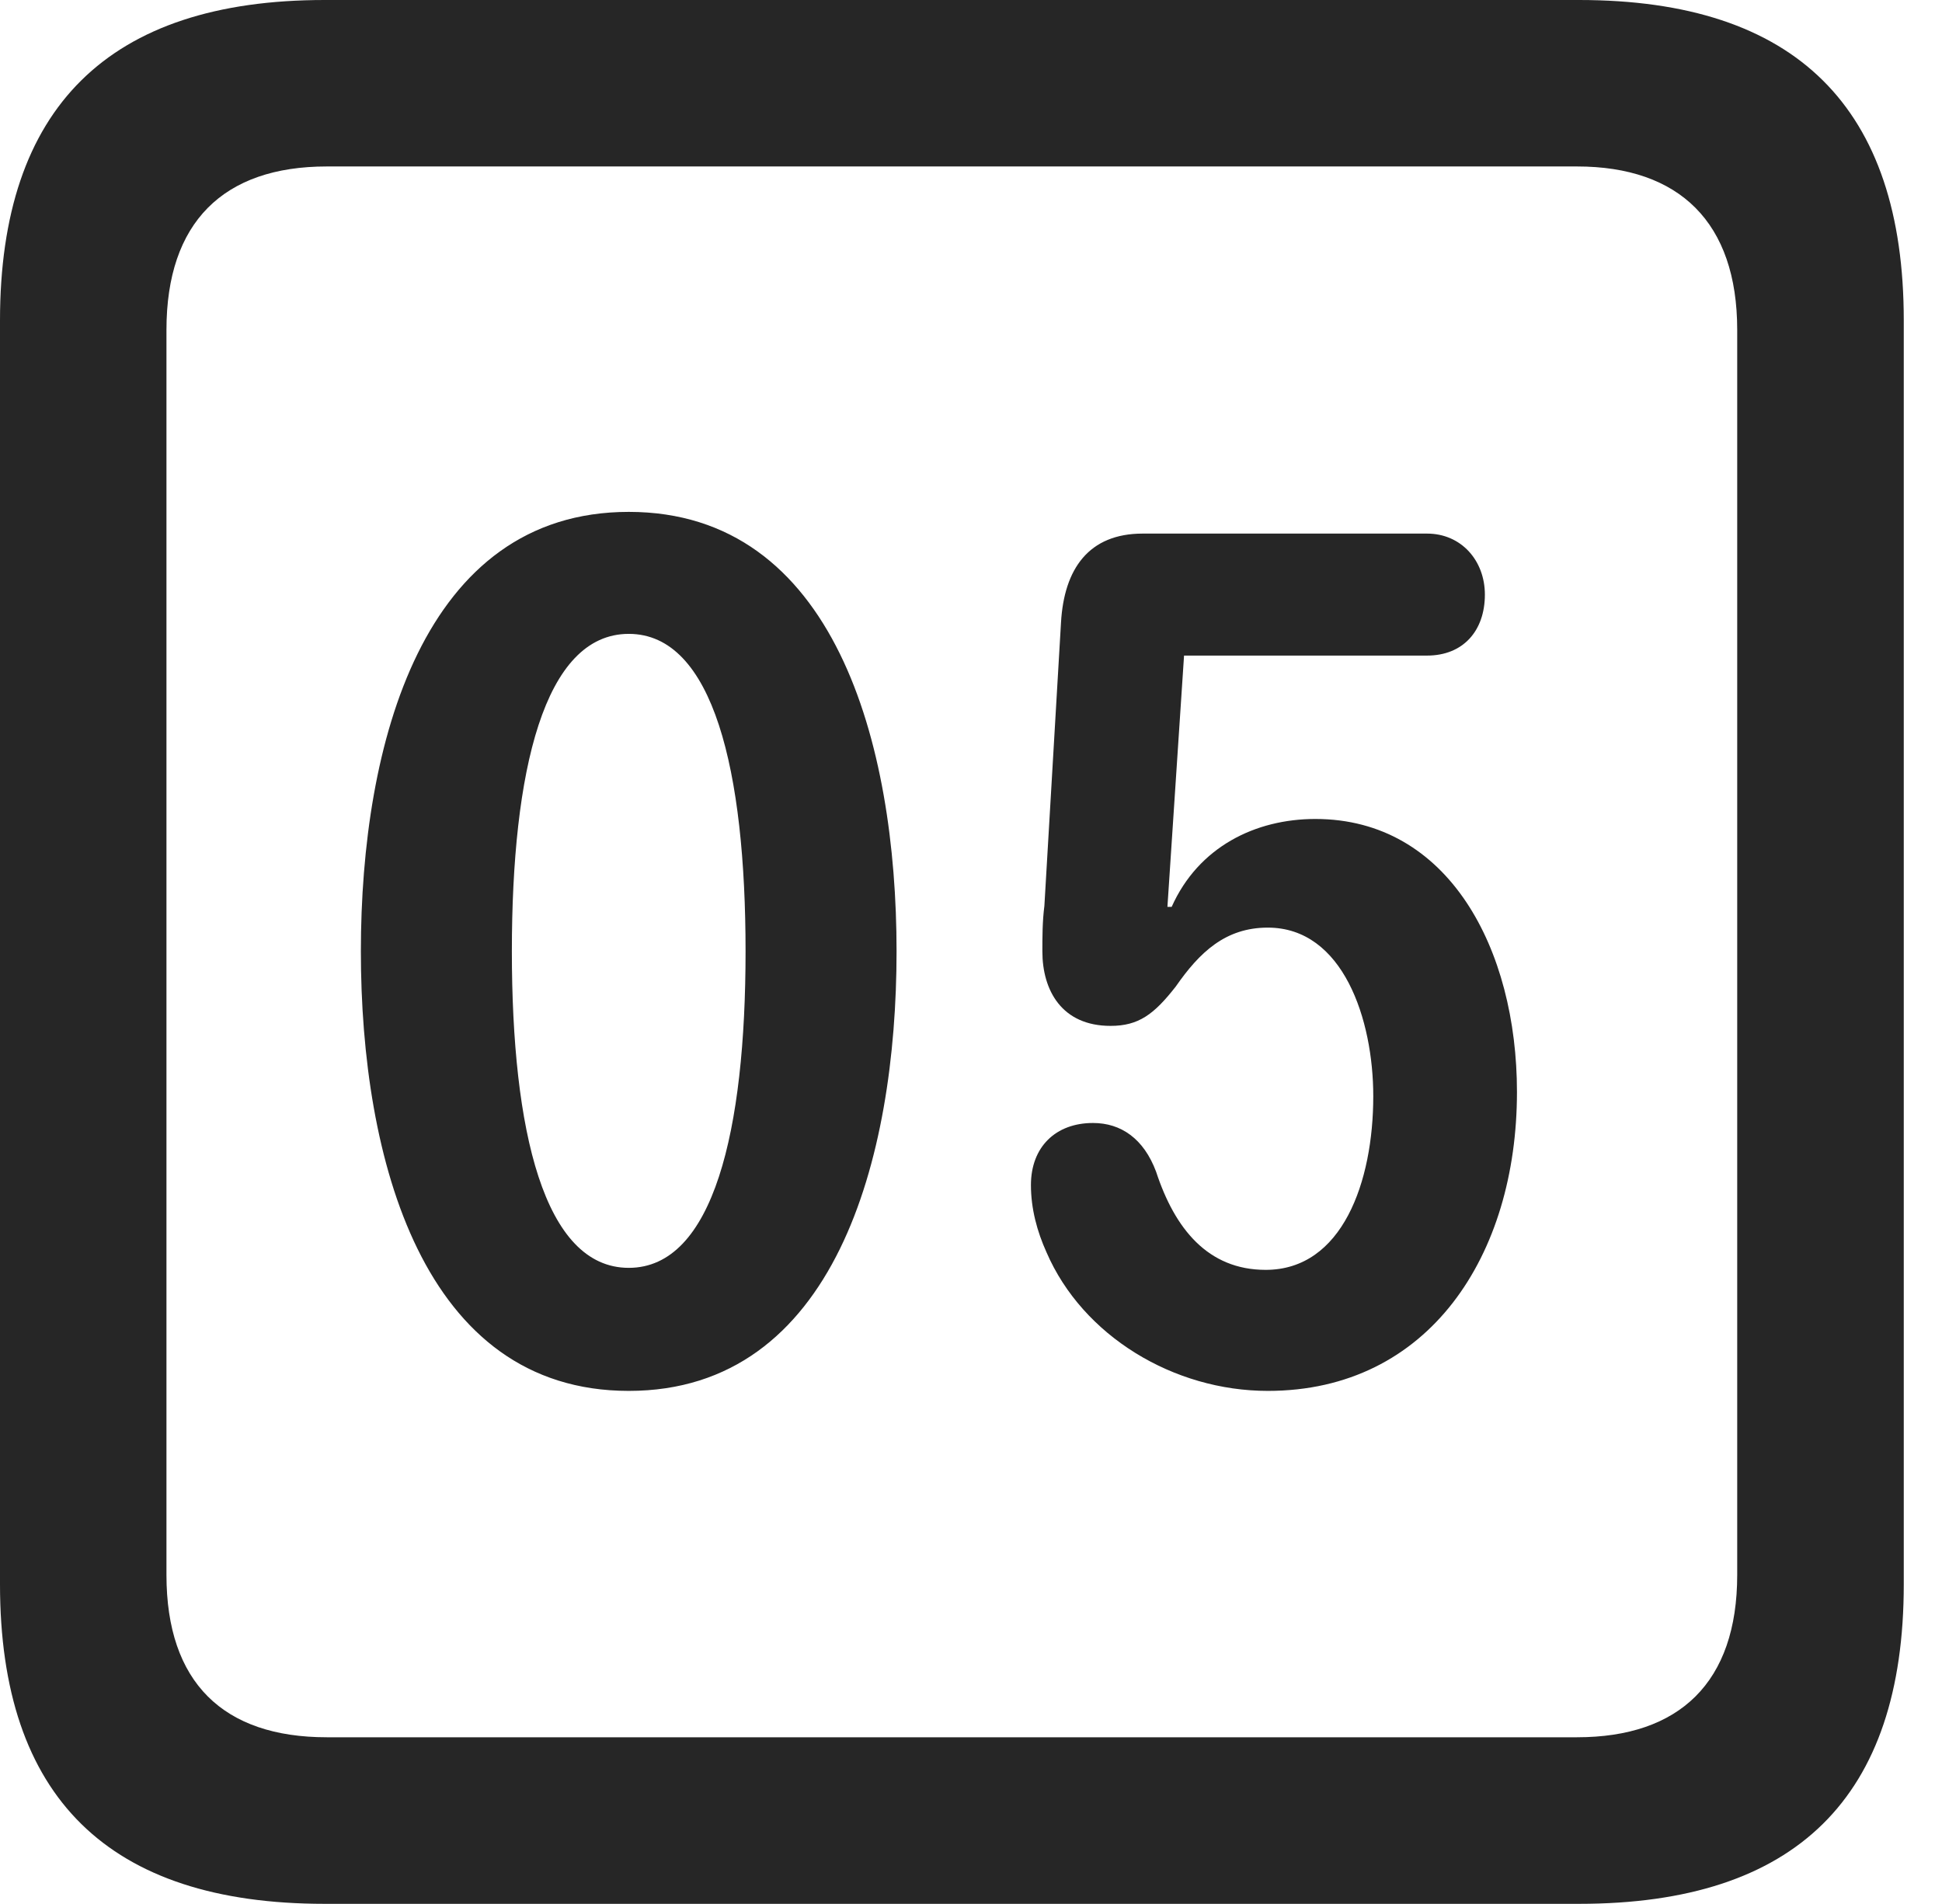 <?xml version="1.0" encoding="UTF-8"?>
<!--Generator: Apple Native CoreSVG 326-->
<!DOCTYPE svg
PUBLIC "-//W3C//DTD SVG 1.1//EN"
       "http://www.w3.org/Graphics/SVG/1.1/DTD/svg11.dtd">
<svg version="1.1" xmlns="http://www.w3.org/2000/svg" xmlns:xlink="http://www.w3.org/1999/xlink" viewBox="0 0 18.34 17.979">
 <g>
  <rect height="17.979" opacity="0" width="18.34" x="0" y="0"/>
  <path d="M3.066 17.979L14.912 17.979C16.963 17.979 17.979 16.973 17.979 14.961L17.979 3.027C17.979 1.016 16.963 0 14.912 0L3.066 0C1.025 0 0 1.016 0 3.027L0 14.961C0 16.973 1.025 17.979 3.066 17.979ZM3.086 16.406C2.109 16.406 1.572 15.889 1.572 14.873L1.572 3.115C1.572 2.1 2.109 1.572 3.086 1.572L14.893 1.572C15.859 1.572 16.406 2.1 16.406 3.115L16.406 14.873C16.406 15.889 15.859 16.406 14.893 16.406Z" fill="black" fill-opacity="0.85"/>
  <path d="M5.938 13.135C7.881 13.135 8.467 10.947 8.467 8.984C8.467 7.021 7.881 4.834 5.938 4.834C3.994 4.834 3.408 7.021 3.408 8.984C3.408 10.947 3.994 13.135 5.938 13.135ZM5.938 11.973C5.137 11.973 4.834 10.674 4.834 8.984C4.834 7.285 5.137 5.986 5.938 5.986C6.738 5.986 7.041 7.285 7.041 8.984C7.041 10.674 6.738 11.973 5.938 11.973ZM11.973 13.135C13.496 13.135 14.326 11.855 14.326 10.312C14.326 8.965 13.682 7.734 12.422 7.734C11.855 7.734 11.318 7.998 11.065 8.564L11.025 8.564L11.182 6.191L13.477 6.191C13.818 6.191 14.023 5.957 14.023 5.615C14.023 5.293 13.799 5.039 13.477 5.039L10.791 5.039C10.283 5.039 10.049 5.371 10.02 5.879L9.863 8.555C9.844 8.701 9.844 8.857 9.844 8.984C9.844 9.355 10.029 9.688 10.488 9.688C10.752 9.688 10.898 9.58 11.104 9.316C11.328 8.994 11.572 8.76 11.973 8.76C12.685 8.76 12.969 9.629 12.969 10.352C12.969 11.162 12.676 11.992 11.953 11.992C11.406 11.992 11.094 11.602 10.918 11.065C10.801 10.752 10.586 10.605 10.322 10.605C9.971 10.605 9.736 10.83 9.736 11.191C9.736 11.416 9.795 11.631 9.883 11.826C10.225 12.617 11.084 13.135 11.973 13.135Z" fill="black" fill-opacity="0.85"/>
 </g>
</svg>

